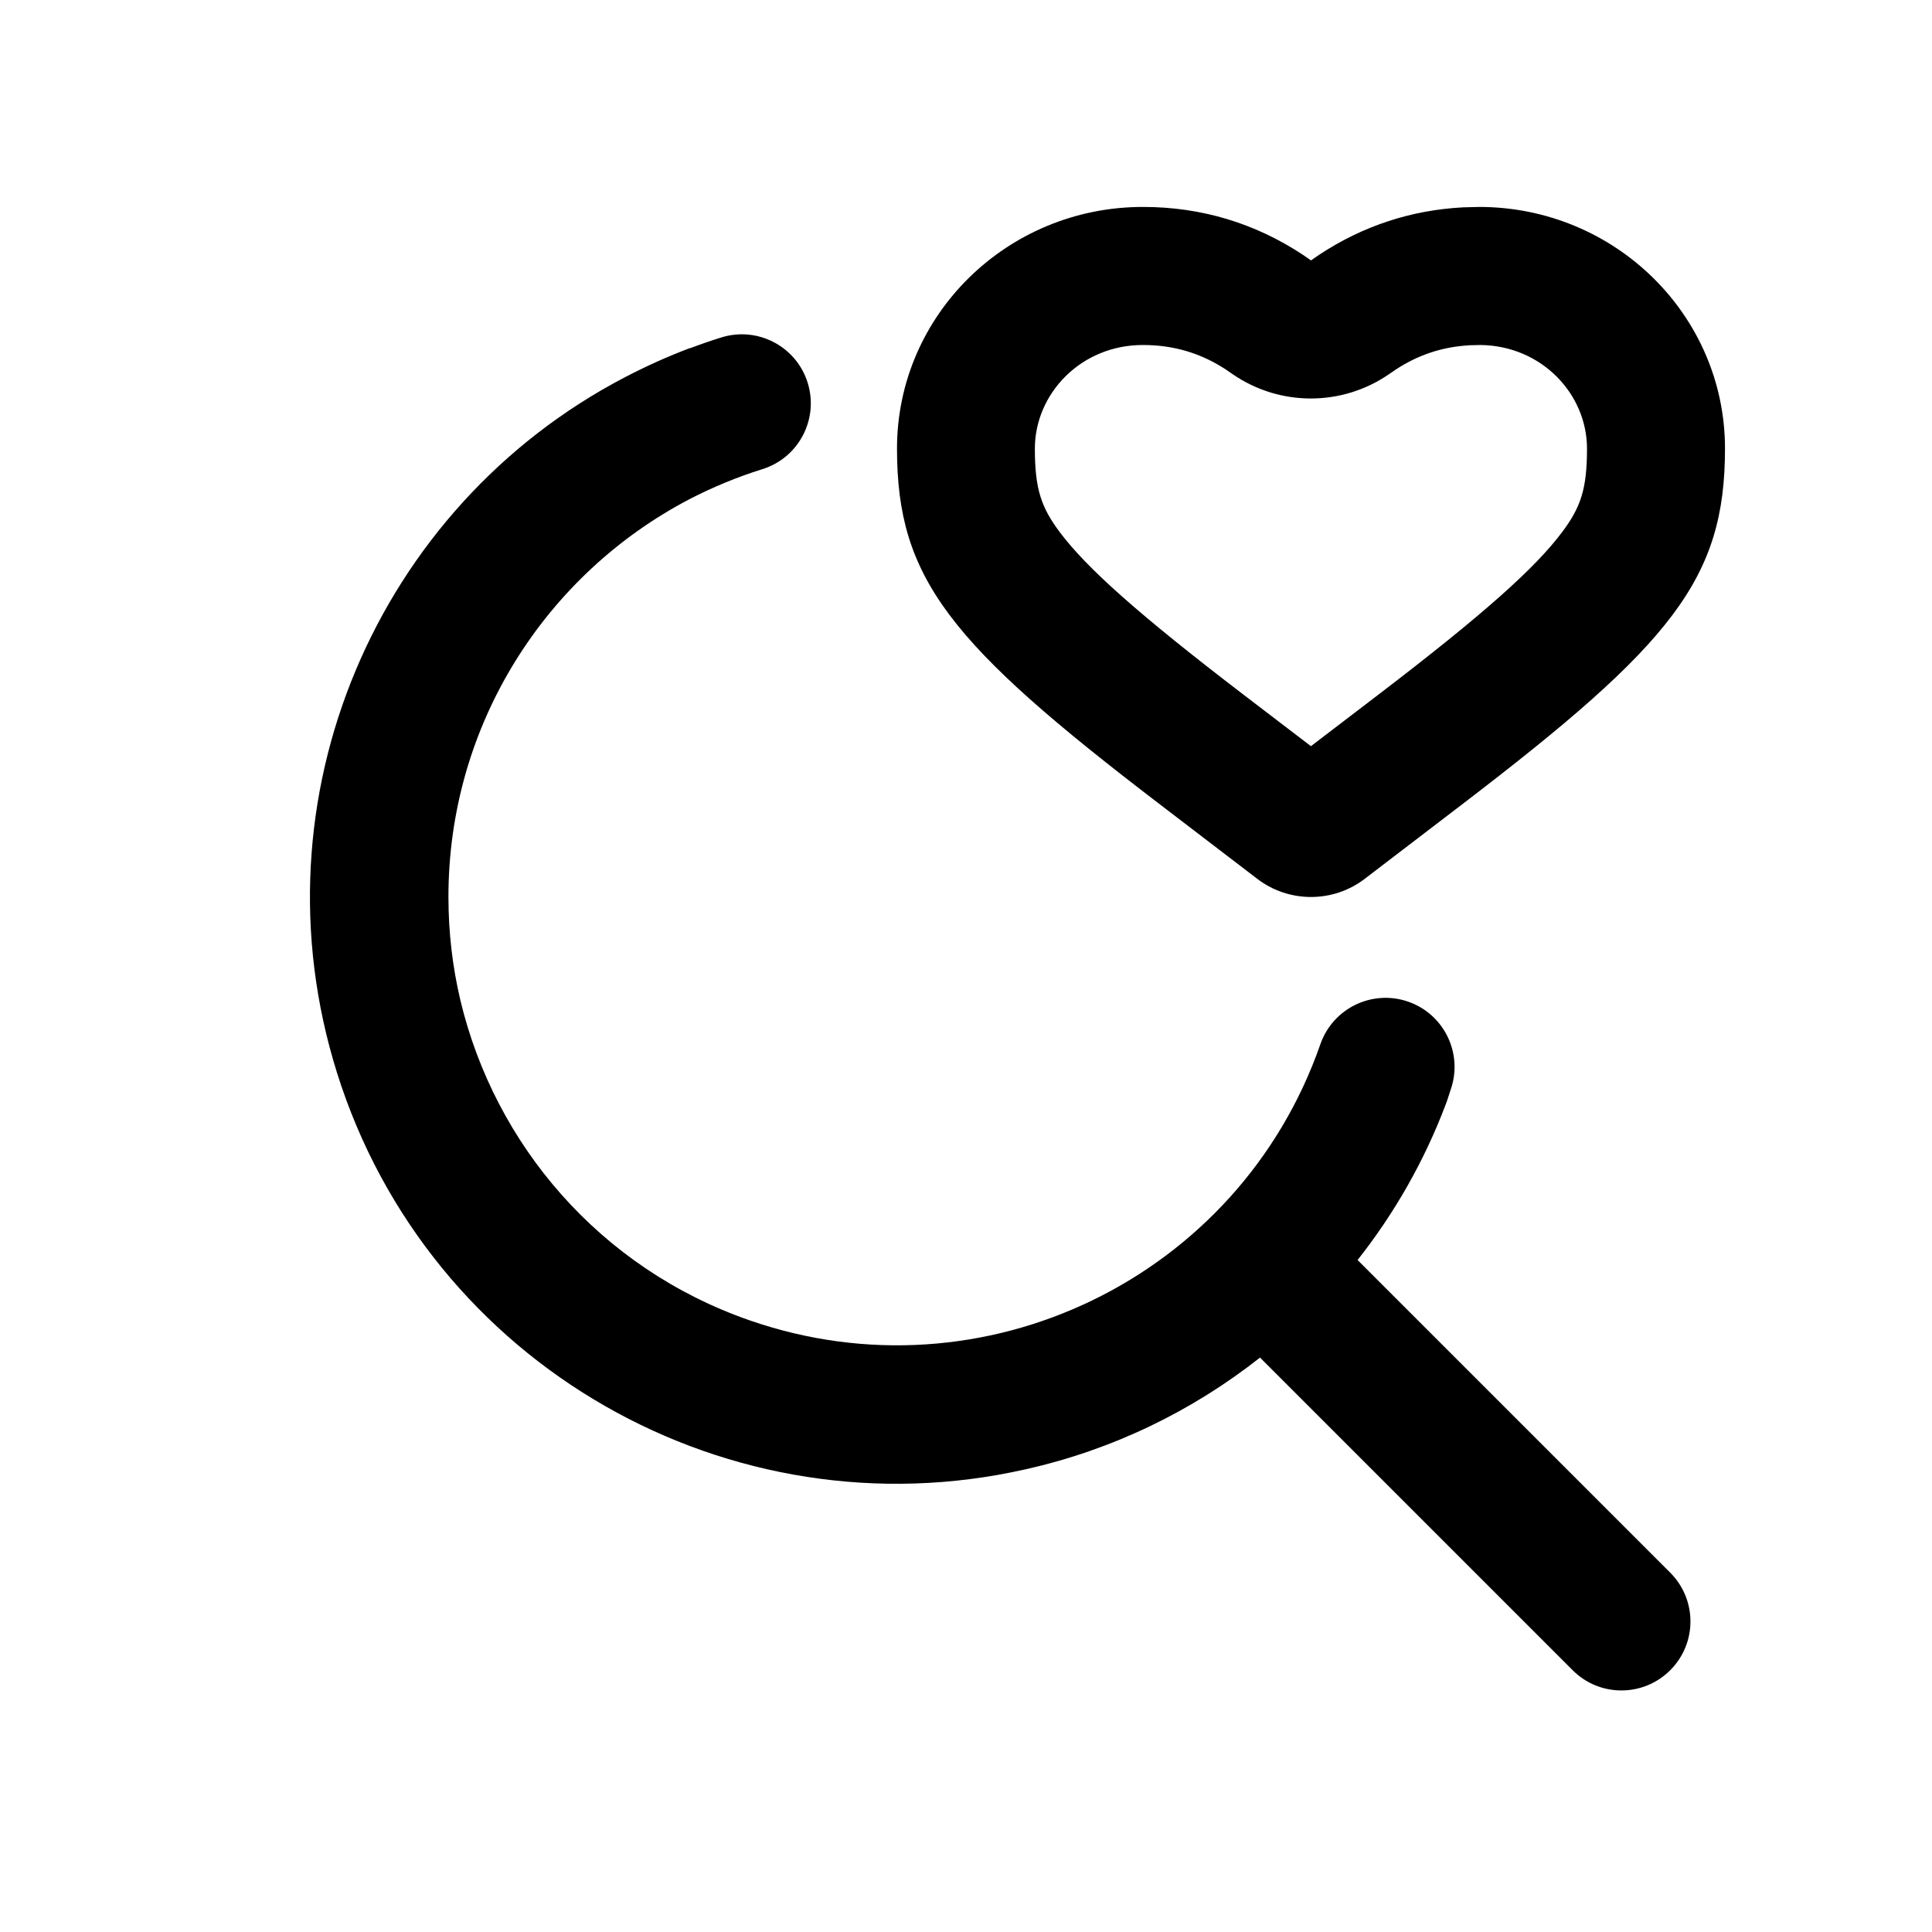 <svg fill="none" height="28" viewBox="0 0 28 28" width="28" xmlns="http://www.w3.org/2000/svg"><path clip-rule="evenodd" d="m21.288 5.004.169-.004c.887.011 1.543.711 1.543 1.502 0 .585-.091.852-.363 1.213-.384.512-1.121 1.177-2.664 2.355l-.974.744-.974-.744c-1.542-1.179-2.28-1.844-2.664-2.355-.271-.361-.363-.628-.363-1.213 0-.796.667-1.502 1.564-1.502.449 0 .84.118 1.202.354l.099.068c.683.471 1.586.471 2.269 0l.099-.068c.326-.212.67-.326 1.054-.349zm-2.288-1.23-.117-.081c-.695-.459-1.473-.694-2.319-.694-1.968 0-3.564 1.568-3.564 3.502 0 1.889.764 2.829 3.812 5.158l1.411 1.079c.457.349 1.097.349 1.554 0l1.411-1.079c3.048-2.329 3.812-3.269 3.812-5.158 0-1.934-1.596-3.502-3.564-3.502l-.229.006c-.757.039-1.458.271-2.09.688zm-14.117 11.77c-1.249-3.987.588-8.203 4.165-10.072.307-.161.624-.304.952-.428v.003c.148-.056.299-.108.452-.156.527-.165 1.088.128 1.253.655.165.527-.128 1.088-.655 1.253-.37.116-.722.262-1.055.434-2.078 1.085-3.496 3.26-3.496 5.766 0 .516.06 1.019.174 1.501.498 2.083 2.014 3.877 4.187 4.634 3.39 1.181 7.096-.611 8.276-4.001.182-.522.752-.797 1.273-.616.522.182.797.752.616 1.273-.01.029-.019.057-.028.086-.013.041-.026.082-.042.123-.31.822-.744 1.584-1.28 2.262l4.531 4.531c.391.391.391 1.024 0 1.414-.391.391-1.024.391-1.414 0l-4.531-4.531c-.981.774-2.136 1.337-3.397 1.619-4.275.969-8.647-1.494-9.981-5.75z" fill="currentColor" fill-rule="evenodd"/></svg>
